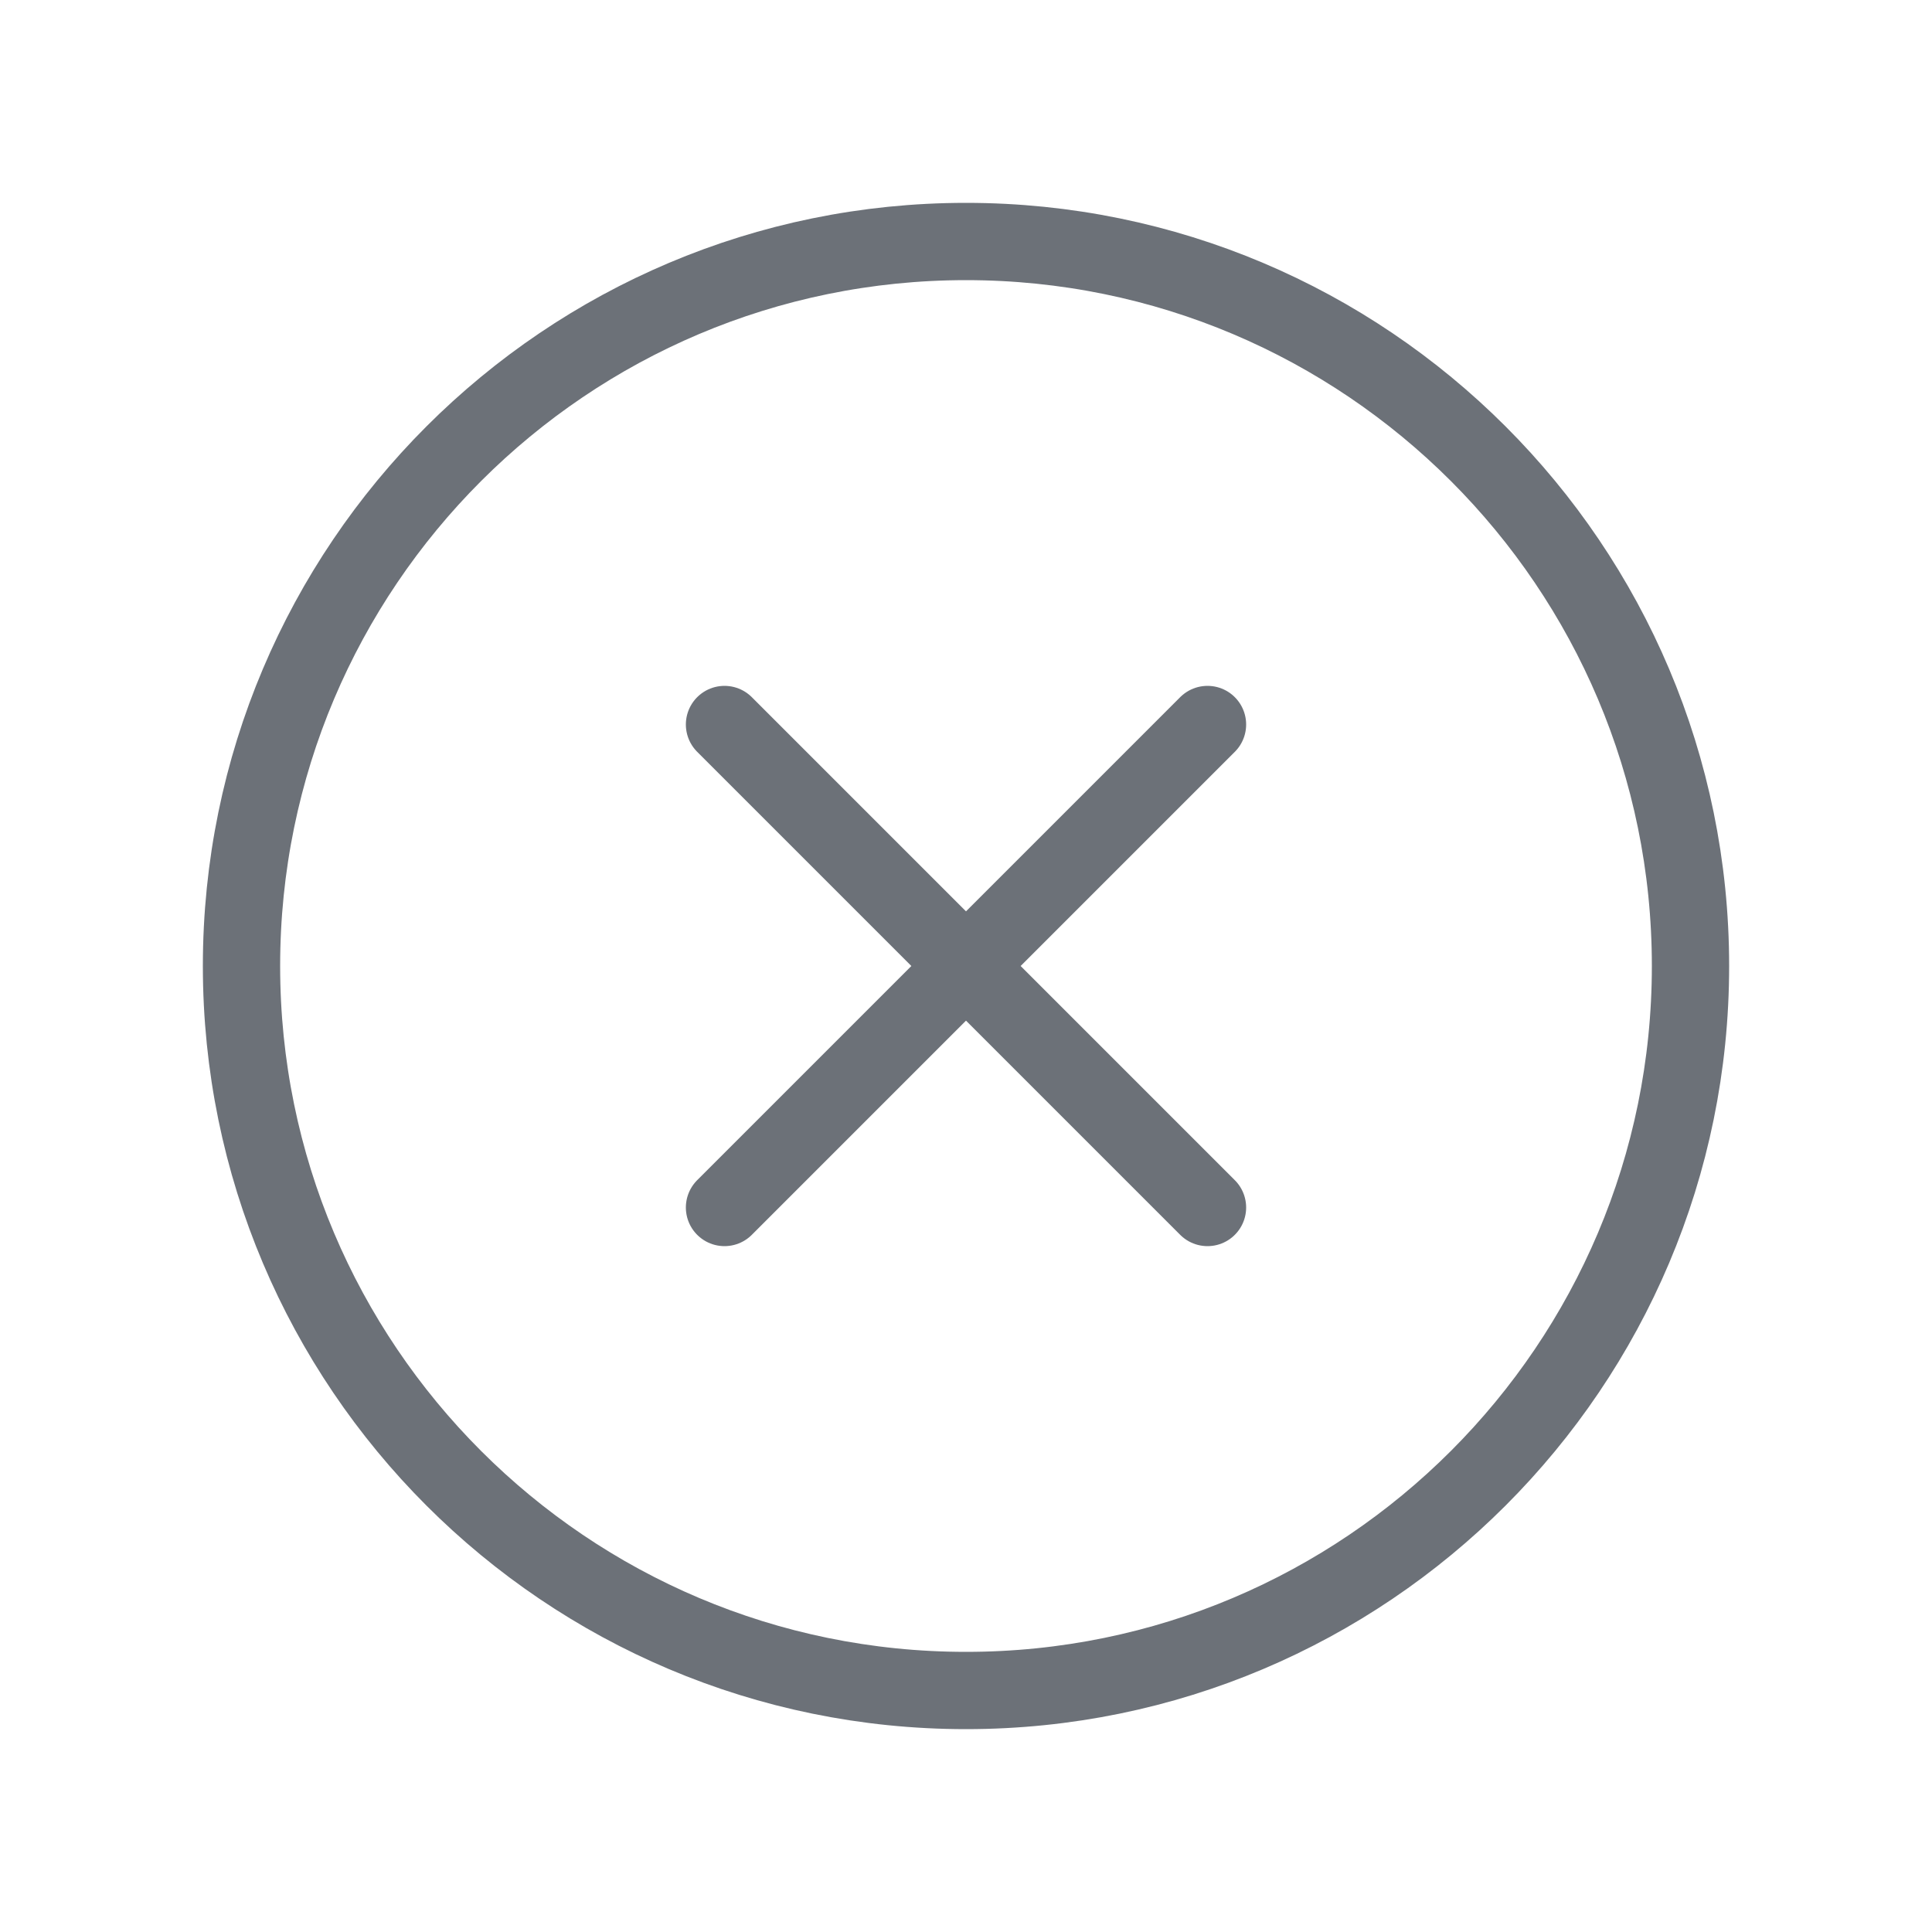 <svg width="25" height="25" viewBox="0 0 25 25" fill="none" xmlns="http://www.w3.org/2000/svg">
<path d="M3.125 12.5C3.125 7.324 7.324 3.125 12.5 3.125C17.676 3.125 21.875 7.324 21.875 12.5C21.875 17.676 17.676 21.875 12.5 21.875C7.324 21.875 3.125 17.676 3.125 12.5Z" stroke="#6C7178" stroke-miterlimit="10"/>
<path d="M15.625 15.625L9.375 9.375M9.375 15.625L15.625 9.375L9.375 15.625Z" stroke="#6C7178" stroke-linecap="round" stroke-linejoin="round"/>
</svg>

